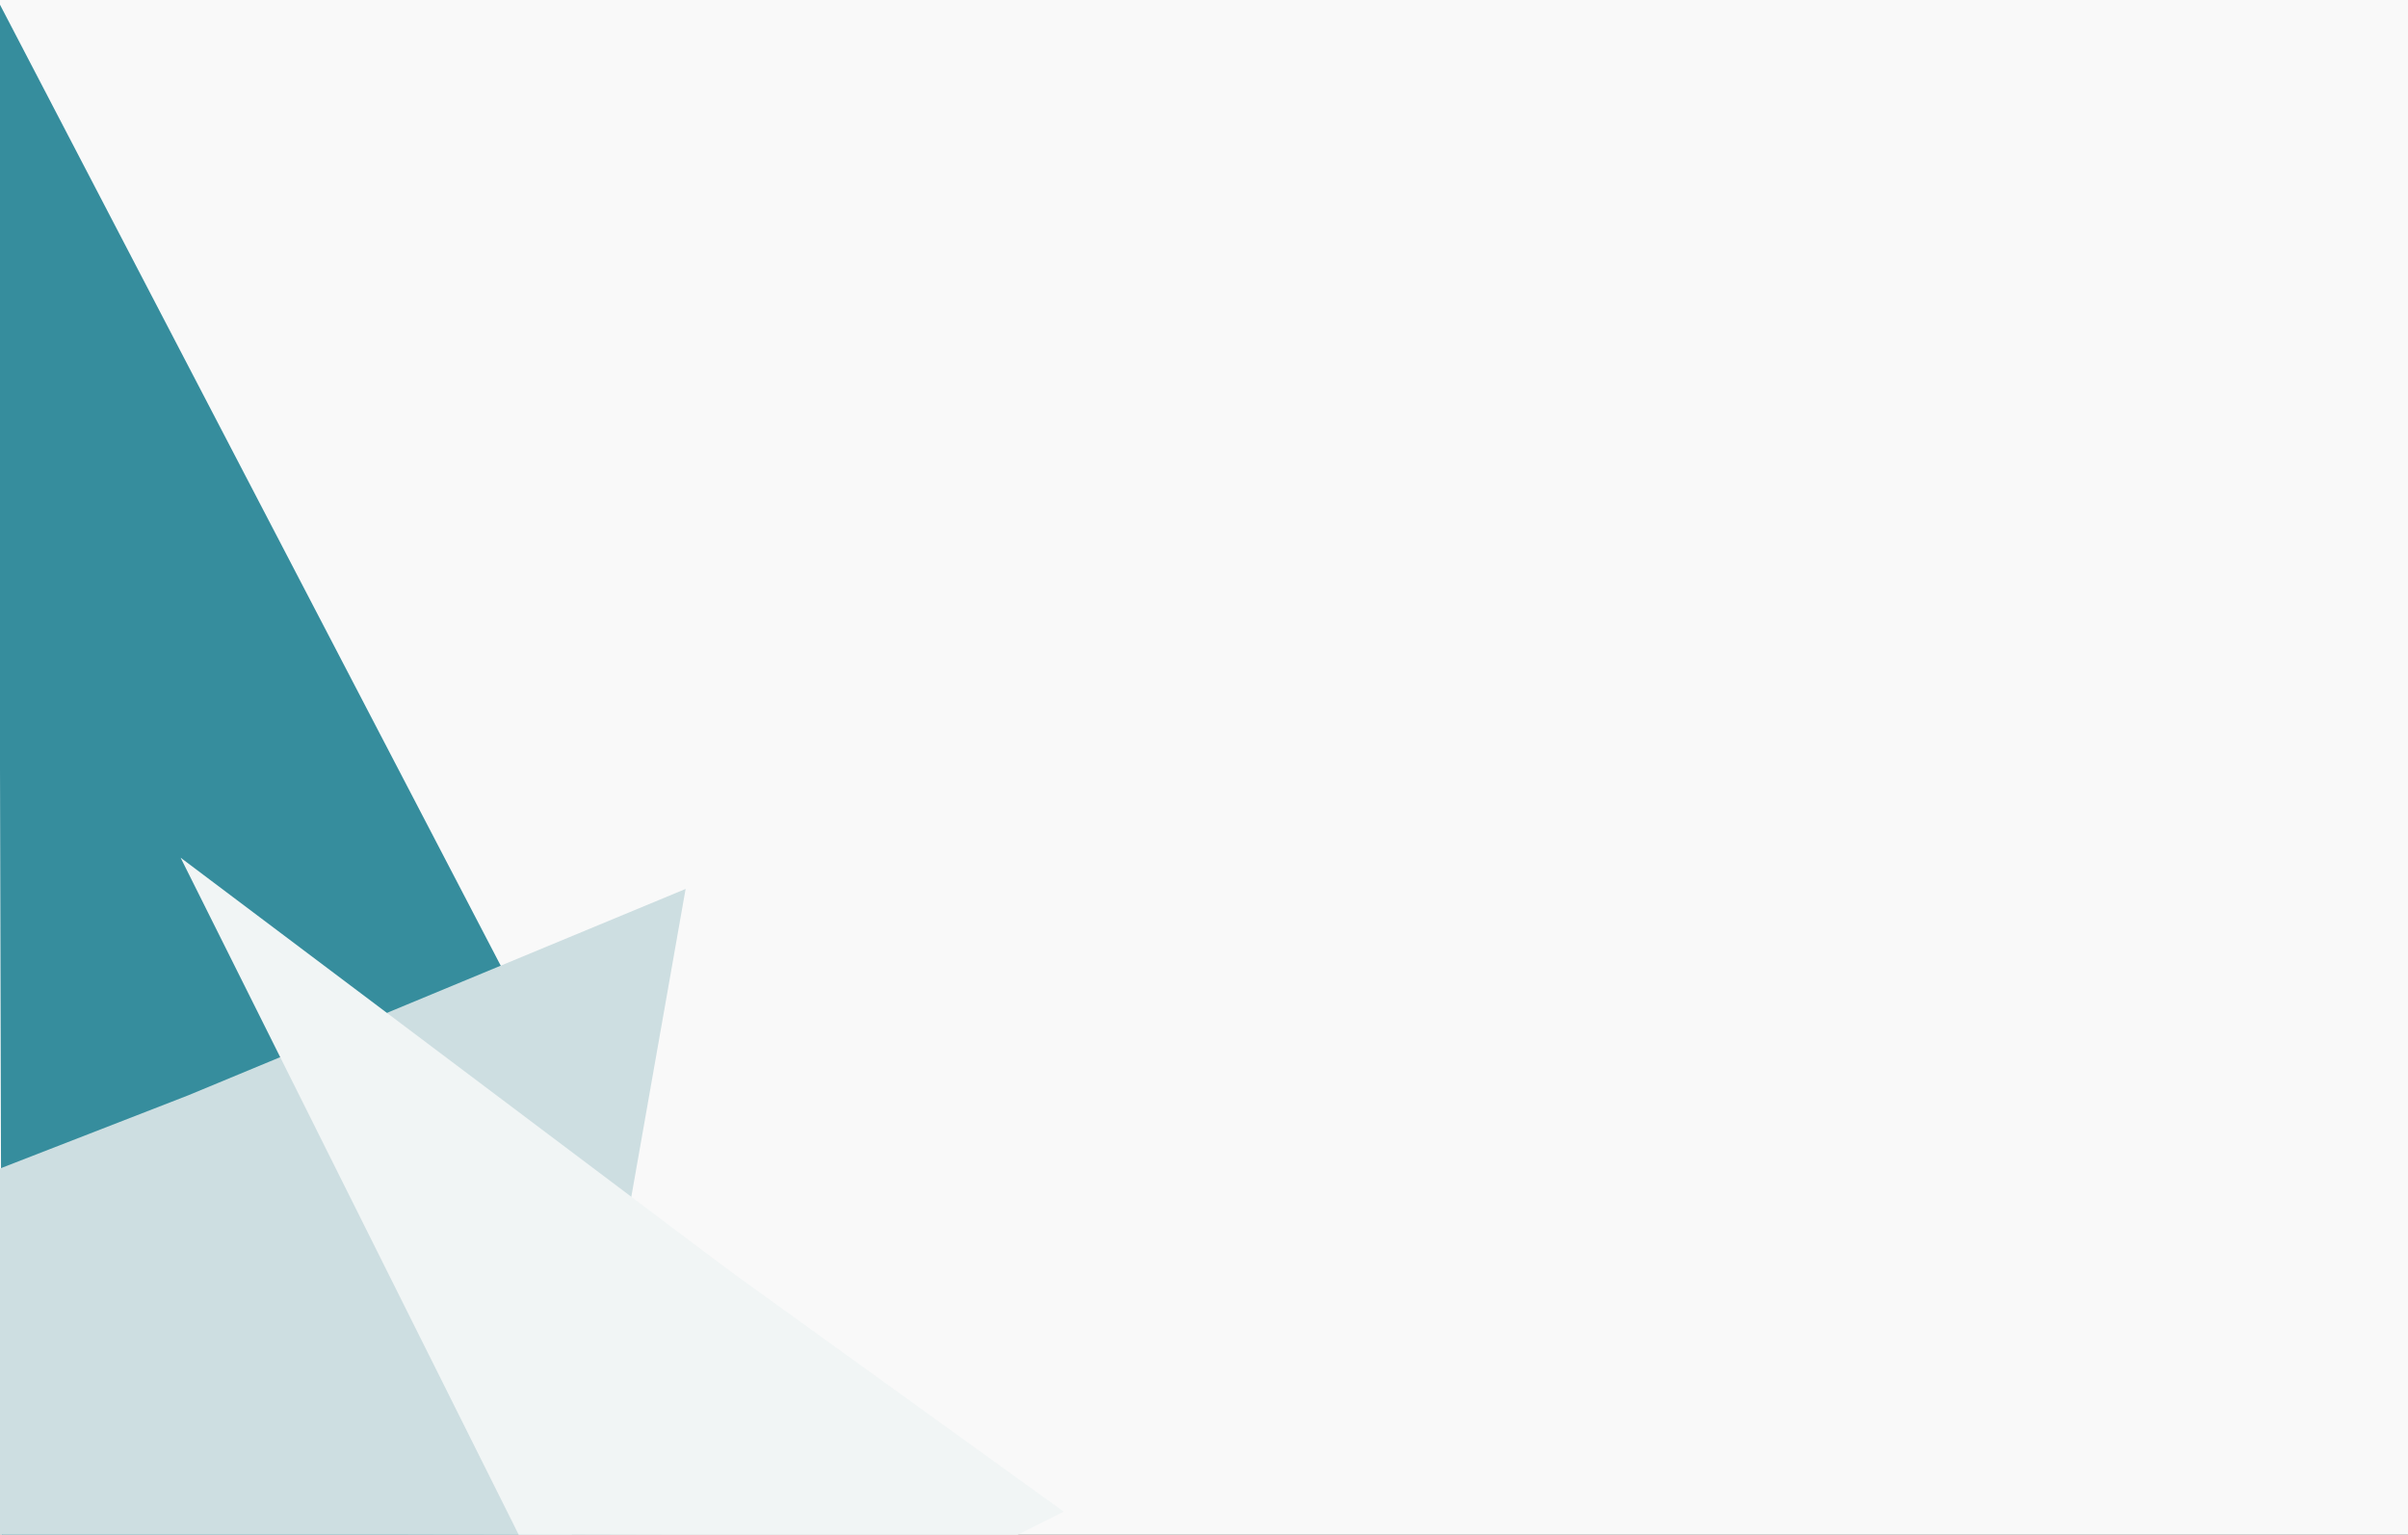 <svg width="1440" height="918" viewBox="0 0 1440 918" fill="none" xmlns="http://www.w3.org/2000/svg">
<rect x="0" y="0" width="1440" height="918" fill="#333333" stroke="none"/>
<g clip-path="url(#clip0_1417_1607)">
<rect width="1440" height="918" fill="#F9F9F9"/>
<path d="M-1.165 0.591L298.767 576.331L485.517 917.358L1.166 918.588L-1.165 0.591Z" fill="#368D9D"/>
<path d="M-387 849.44L112.59 655.142L410 531.714L331.633 976.154L-387 849.44Z" fill="#CDDEE1"/>
<path d="M108 513.018L436.532 760.24L636.138 904.193L369.713 1037.21L108 513.018Z" fill="#F1F5F5"/>
</g>
<defs>
<clipPath id="clip0_1417_1607">
<rect width="1440" height="918" fill="white"/>
</clipPath>
</defs>
</svg>
